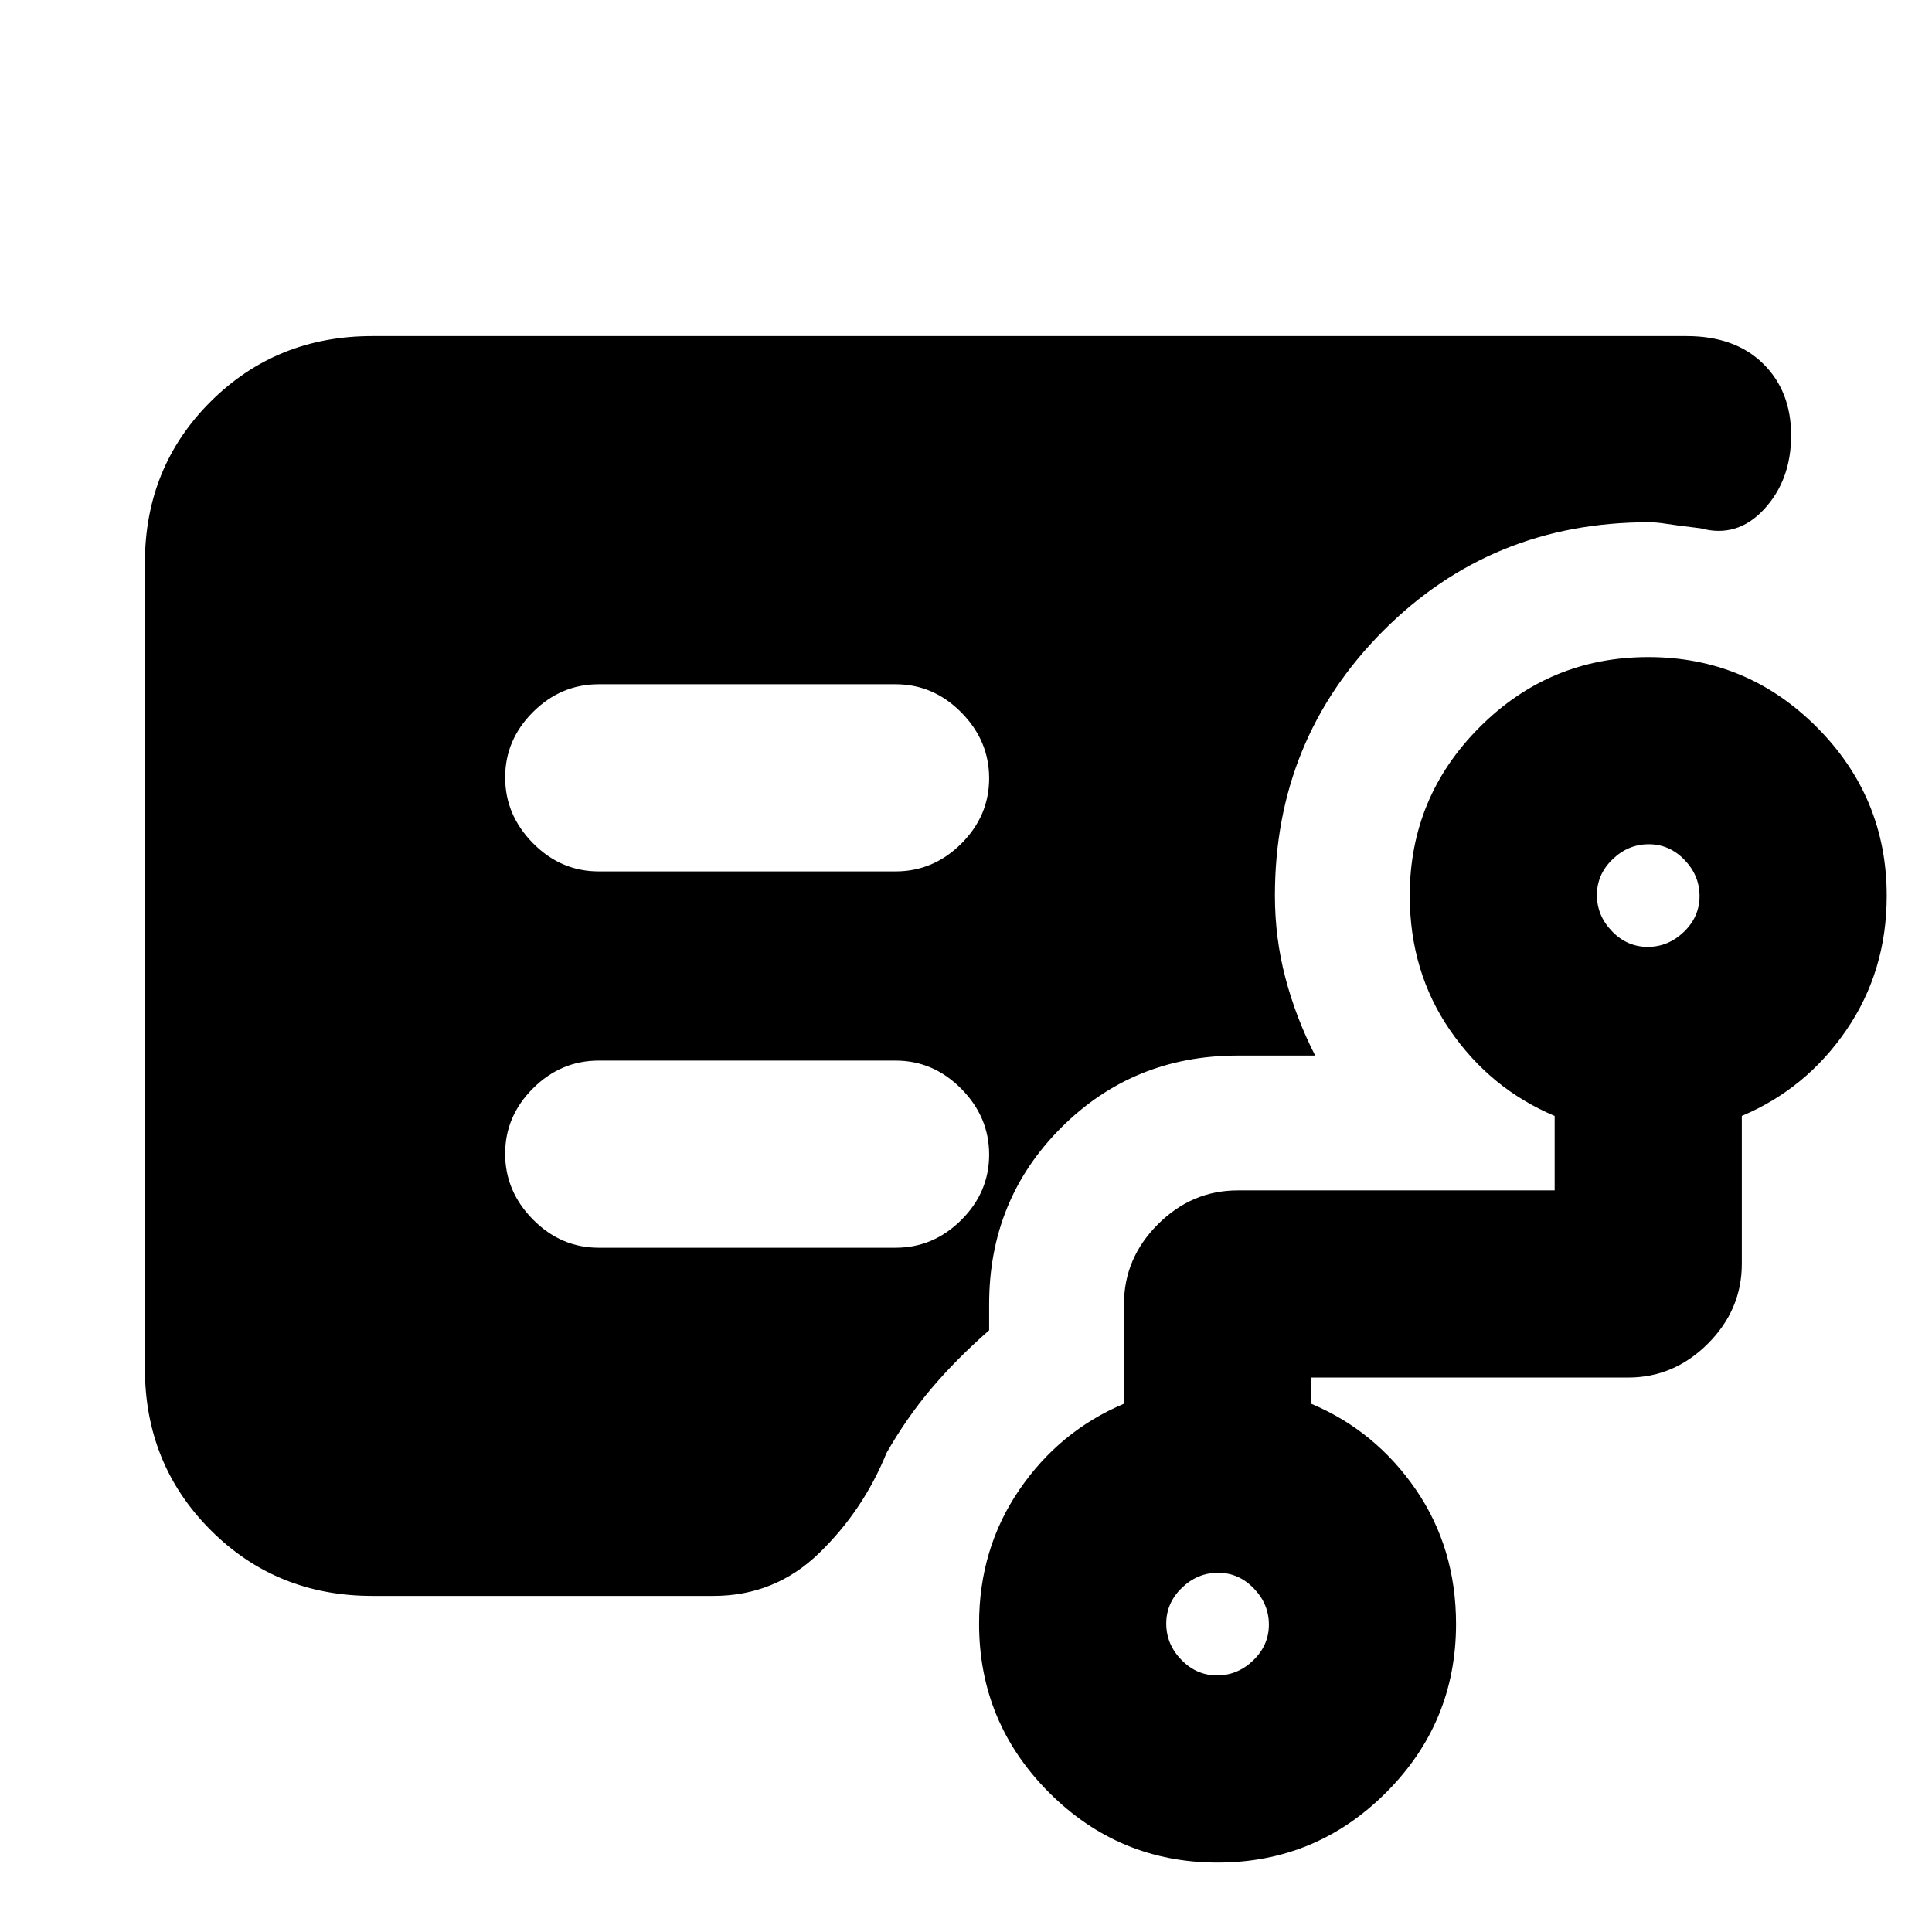 <svg xmlns="http://www.w3.org/2000/svg" height="20" viewBox="0 -960 960 960" width="20"><path d="M297.5-527H445q18.8 0 32.65-13.79 13.85-13.79 13.85-32.5T477.65-606Q463.8-620 445-620H297.5q-18.8 0-32.65 13.79Q251-592.42 251-573.71T264.85-541q13.85 14 32.65 14ZM185-167q-47.64 0-80.32-32.69Q72-232.39 72-280.04v-400.24q0-47.66 32.68-80.19T185-793h653q24.12 0 38.06 13.68Q890-765.64 890-743.67q0 22.17-13.4 36.67t-31.6 9.5q-12.5-1.5-17.12-2.25-4.62-.75-8.75-.75-78.02 0-131.82 53.96Q633.5-592.59 633.5-515q0 21.16 5.25 41.04 5.25 19.87 14.75 38.46H615q-51.87 0-87.69 35.81Q491.5-363.88 491.5-312v13q-16.5 14.5-28.75 29t-22.25 31.98q-11.55 28.48-33.48 49.75Q385.08-167 354.5-167H185Zm419.75 39.5q10.25 0 18-7.5 7.75-7.49 7.75-17.75 0-10.25-7.5-18-7.49-7.75-17.75-7.75-10.25 0-18 7.5-7.75 7.49-7.75 17.75 0 10.25 7.5 18 7.49 7.75 17.75 7.75Zm214-362q10.25 0 18-7.5 7.75-7.49 7.75-17.75 0-10.25-7.5-18-7.49-7.75-17.75-7.75-10.25 0-18 7.5-7.75 7.49-7.75 17.75 0 10.25 7.5 18 7.49 7.75 17.75 7.75Zm-213.78 455q-48.97 0-83.72-34.82t-34.75-83.84q0-37.34 20-66.59t52-42.75V-312q0-22.8 16.85-39.65Q592.2-368.5 615-368.5h157.5v-37q-32-13.5-52-42.61-20-29.12-20-66.86 0-48.99 34.78-83.76t83.75-34.77q48.97 0 83.72 34.82t34.75 83.84q0 37.34-20 66.59t-52 42.75v73.5q0 22.8-16.85 39.65Q831.8-275.5 809-275.5H651.5v13q32 13.5 52 42.61 20 29.12 20 66.86 0 48.99-34.78 83.76T604.97-34.5ZM445-340q18.8 0 32.65-13.79 13.85-13.79 13.85-32.5T477.65-419Q463.8-433 445-433H297.5q-18.8 0-32.65 13.79Q251-405.42 251-386.71T264.85-354q13.85 14 32.65 14H445Z"/></svg>